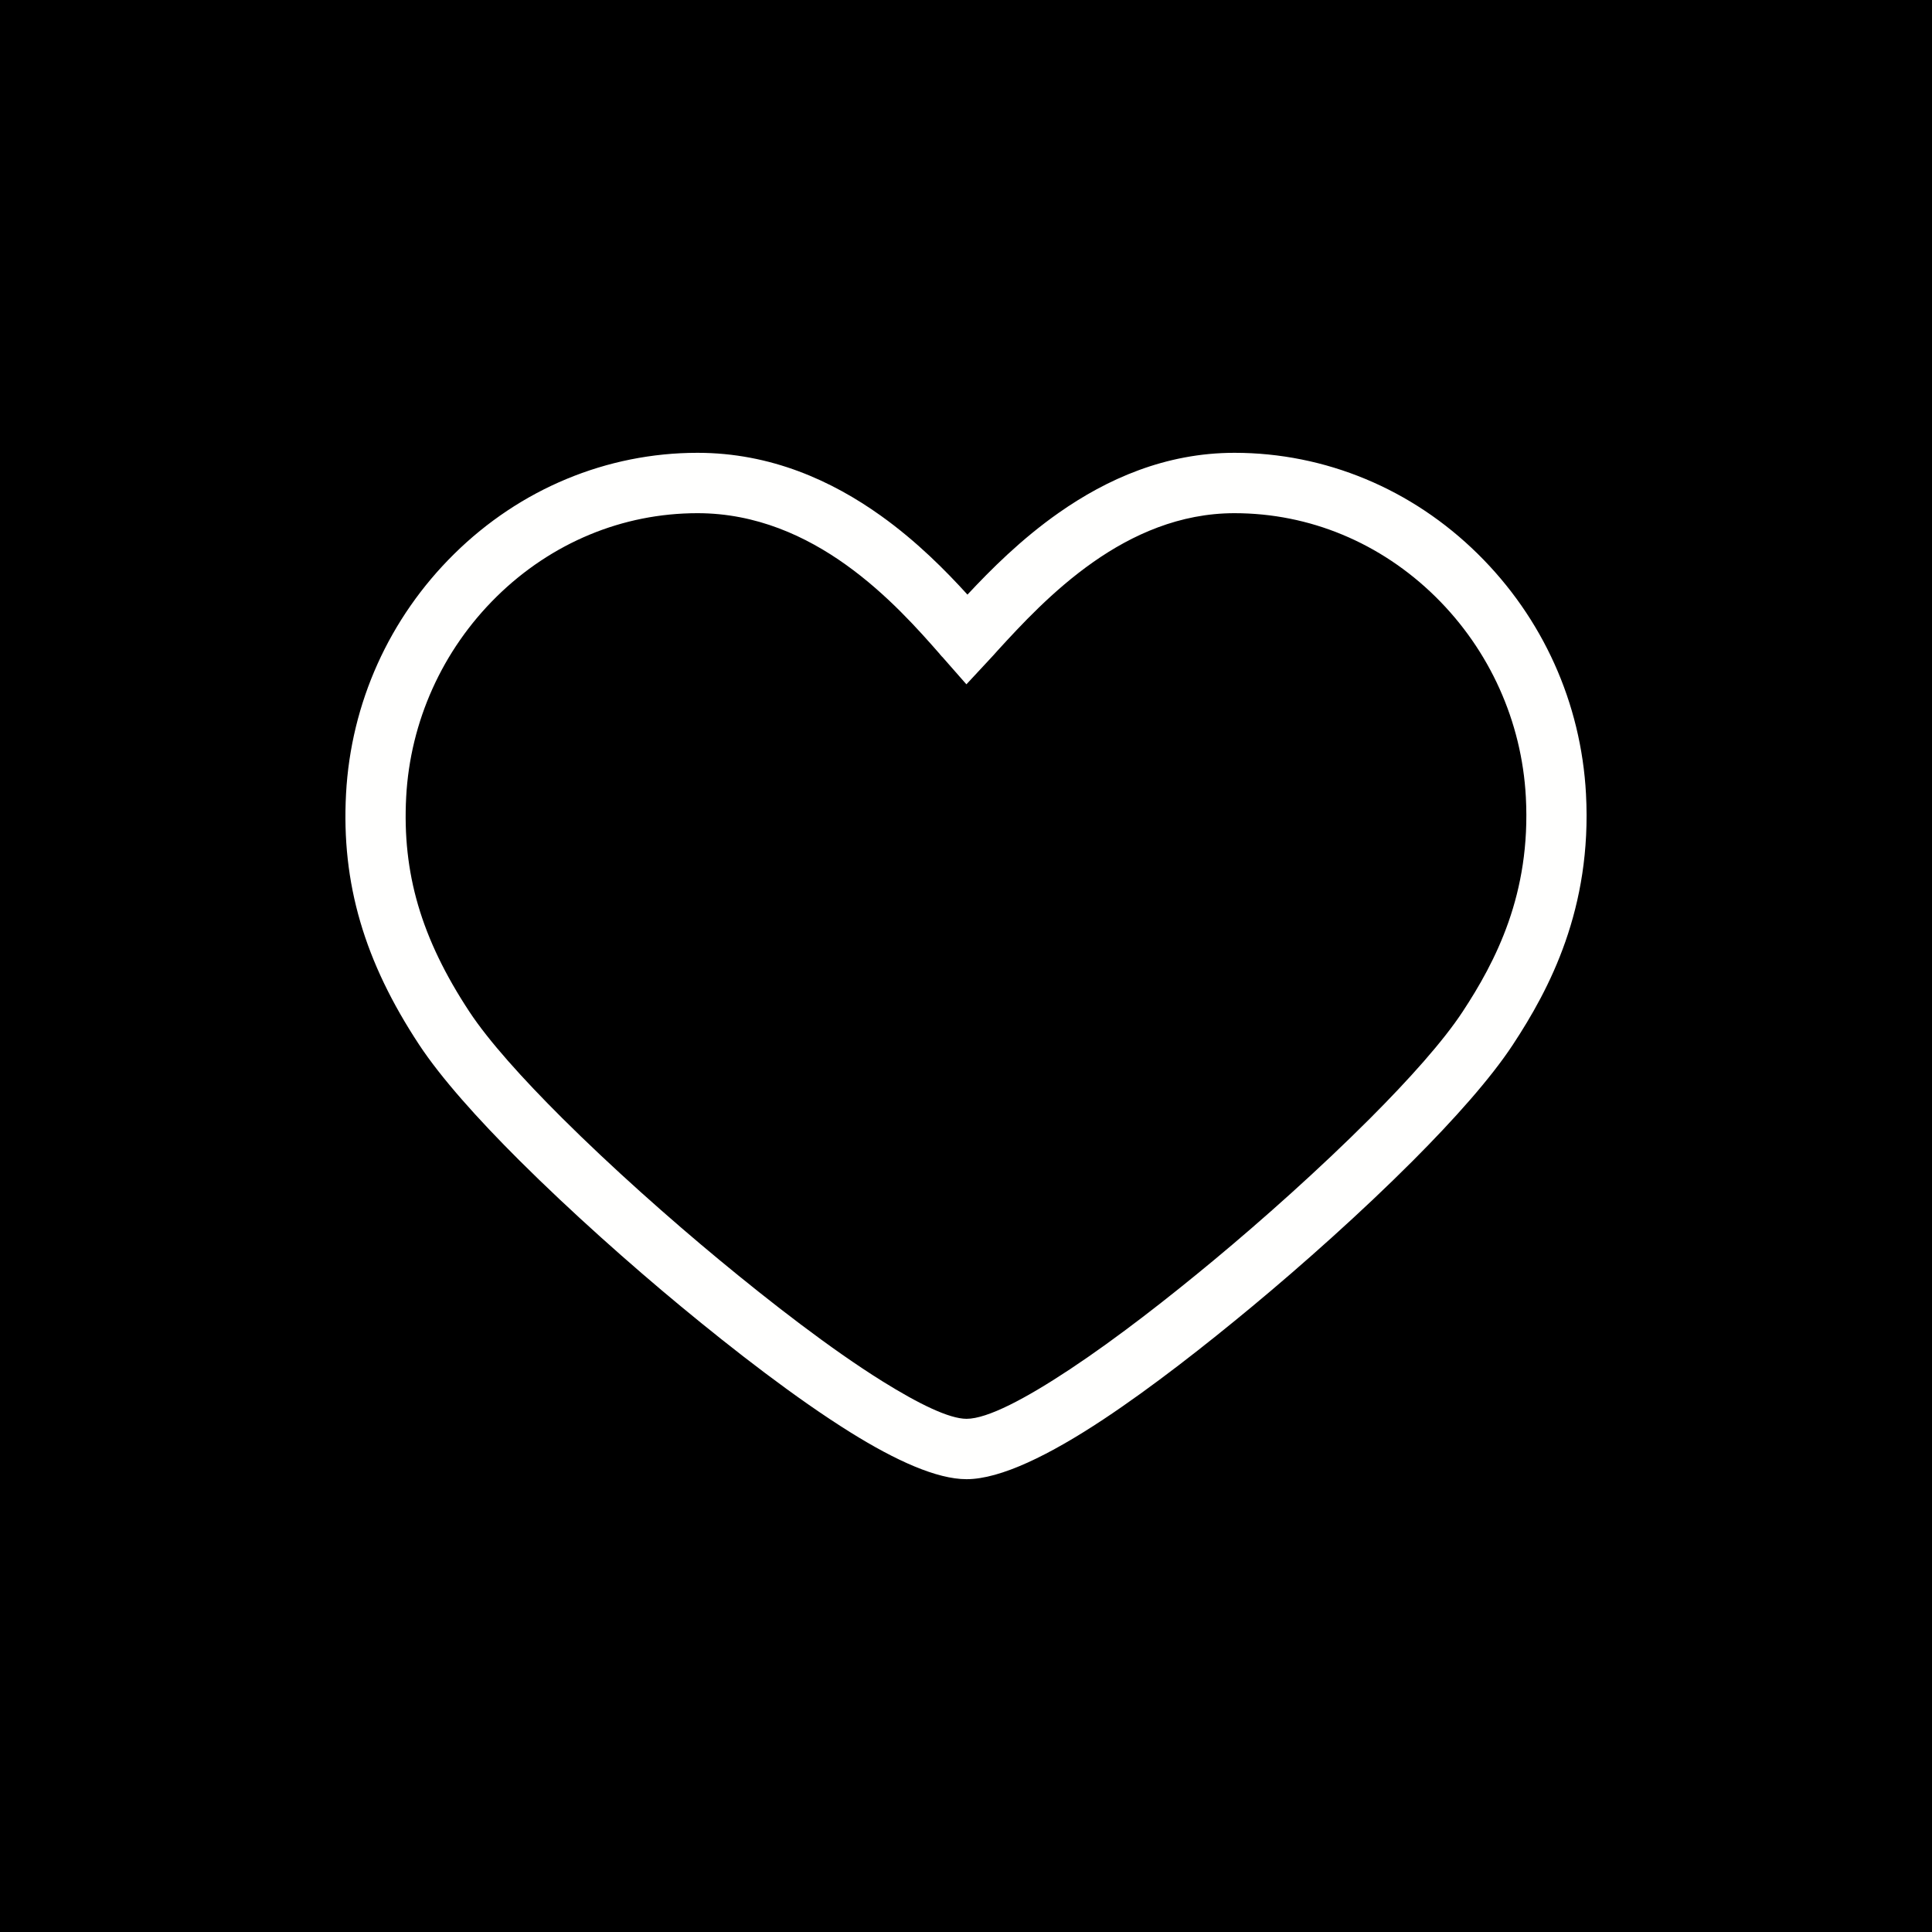 <svg clip-rule="evenodd" fill-rule="evenodd" height="2048" image-rendering="optimizeQuality" shape-rendering="geometricPrecision" text-rendering="geometricPrecision" viewBox="0 0 2048 2048" width="2048" xmlns="http://www.w3.org/2000/svg"><path d="m0 0h2048v2048h-2048z" /><g id="Layer_x0020_1"><path d="m0 0h2048v2048h-2048z" fill="none"/><path d="m256 255.999h1536v1536h-1536z" fill="none"/><path d="m1617.46 844.825c-2.146-40.041-11.725-78.928-27.953-114.923-16.232-36.004-39.071-69-67.731-97.249-29.06-28.639-62.554-50.842-98.731-65.881-35.948-14.942-74.667-22.774-114.424-22.774-58.187 0-108.359 22.807-149.641 51.738-43.146 30.237-77.504 67.722-101.512 93.921-11.849 12.94 8.73-9.332-4.4 4.917-.914.992-2.386 2.582-4.628 4.994l-24.012 25.834-23.363-26.584-2.32-2.64-.063.054-2.326-2.639v-.125c-21.873-24.918-55.57-63.3-99.6-94.773-42.366-30.282-95.105-54.698-157.358-54.698-39.758 0-78.486 7.834-114.438 22.778-36.177 15.039-69.669 37.24-98.718 65.877-28.663 28.253-51.509 61.258-67.745 97.27-16.224 35.987-25.799 74.868-27.934 114.901-2.154 40.337 1.848 77.857 12.627 114.662 10.903 37.233 28.829 74.19 54.399 112.994 20.38 30.919 56.27 70.808 97.98 112.369 52.76 52.571 114.738 107.487 166.778 150.548 54.294 44.927 118.185 94.643 173.175 128.888 38.246 23.818 70.656 39.715 89.029 39.715 22.322 0 62.975-21.655 109.433-52.389 50.504-33.413 105.413-76.484 152.667-115.719 51.194-42.496 112.611-97.187 165.636-150.293 41.618-41.681 77.537-81.815 98.143-113.147 17.221-26.183 35.515-57.6 48.694-95.294 12.993-37.163 21.095-80.837 18.337-132.333zm30.297-141.174c19.408 43.044 30.87 89.713 33.455 137.923 3.25 60.675-6.391 112.404-21.837 156.584-15.262 43.649-36.116 79.528-55.694 109.295-23.36 35.52-62.026 78.962-106.143 123.147-54.117 54.2-117.276 110.414-170.136 154.292-49.224 40.871-106.225 85.606-158.166 119.971-55.991 37.041-108.337 63.139-144.684 63.139-31.535 0-75.142-19.799-122.78-49.466-58.009-36.125-124.224-87.592-180.174-133.889-52.822-43.709-116.237-99.953-171.027-154.547-44.319-44.16-83.047-87.445-106.231-122.619-29.106-44.17-49.663-86.759-62.398-130.245-12.861-43.916-17.657-88.302-15.129-135.662 2.571-48.2 14.031-94.862 33.436-137.902 19.4-43.03 46.797-82.564 81.245-116.519 34.992-34.495 75.353-61.247 118.967-79.377 43.846-18.224 90.868-27.778 138.939-27.778 77.816 0 142.695 29.772 194.358 66.7 38.33 27.399 68.875 58.395 91.792 83.615 24.648-26.392 56.888-58.762 96.931-86.825 50.66-35.503 112.812-63.49 186.142-63.49 48.071 0 95.084 9.553 138.925 27.775 43.611 18.13 83.973 44.881 118.98 79.381 34.446 33.95 61.836 73.475 81.232 116.498z" fill="#fffffe" fill-rule="nonzero"/></g></svg>
